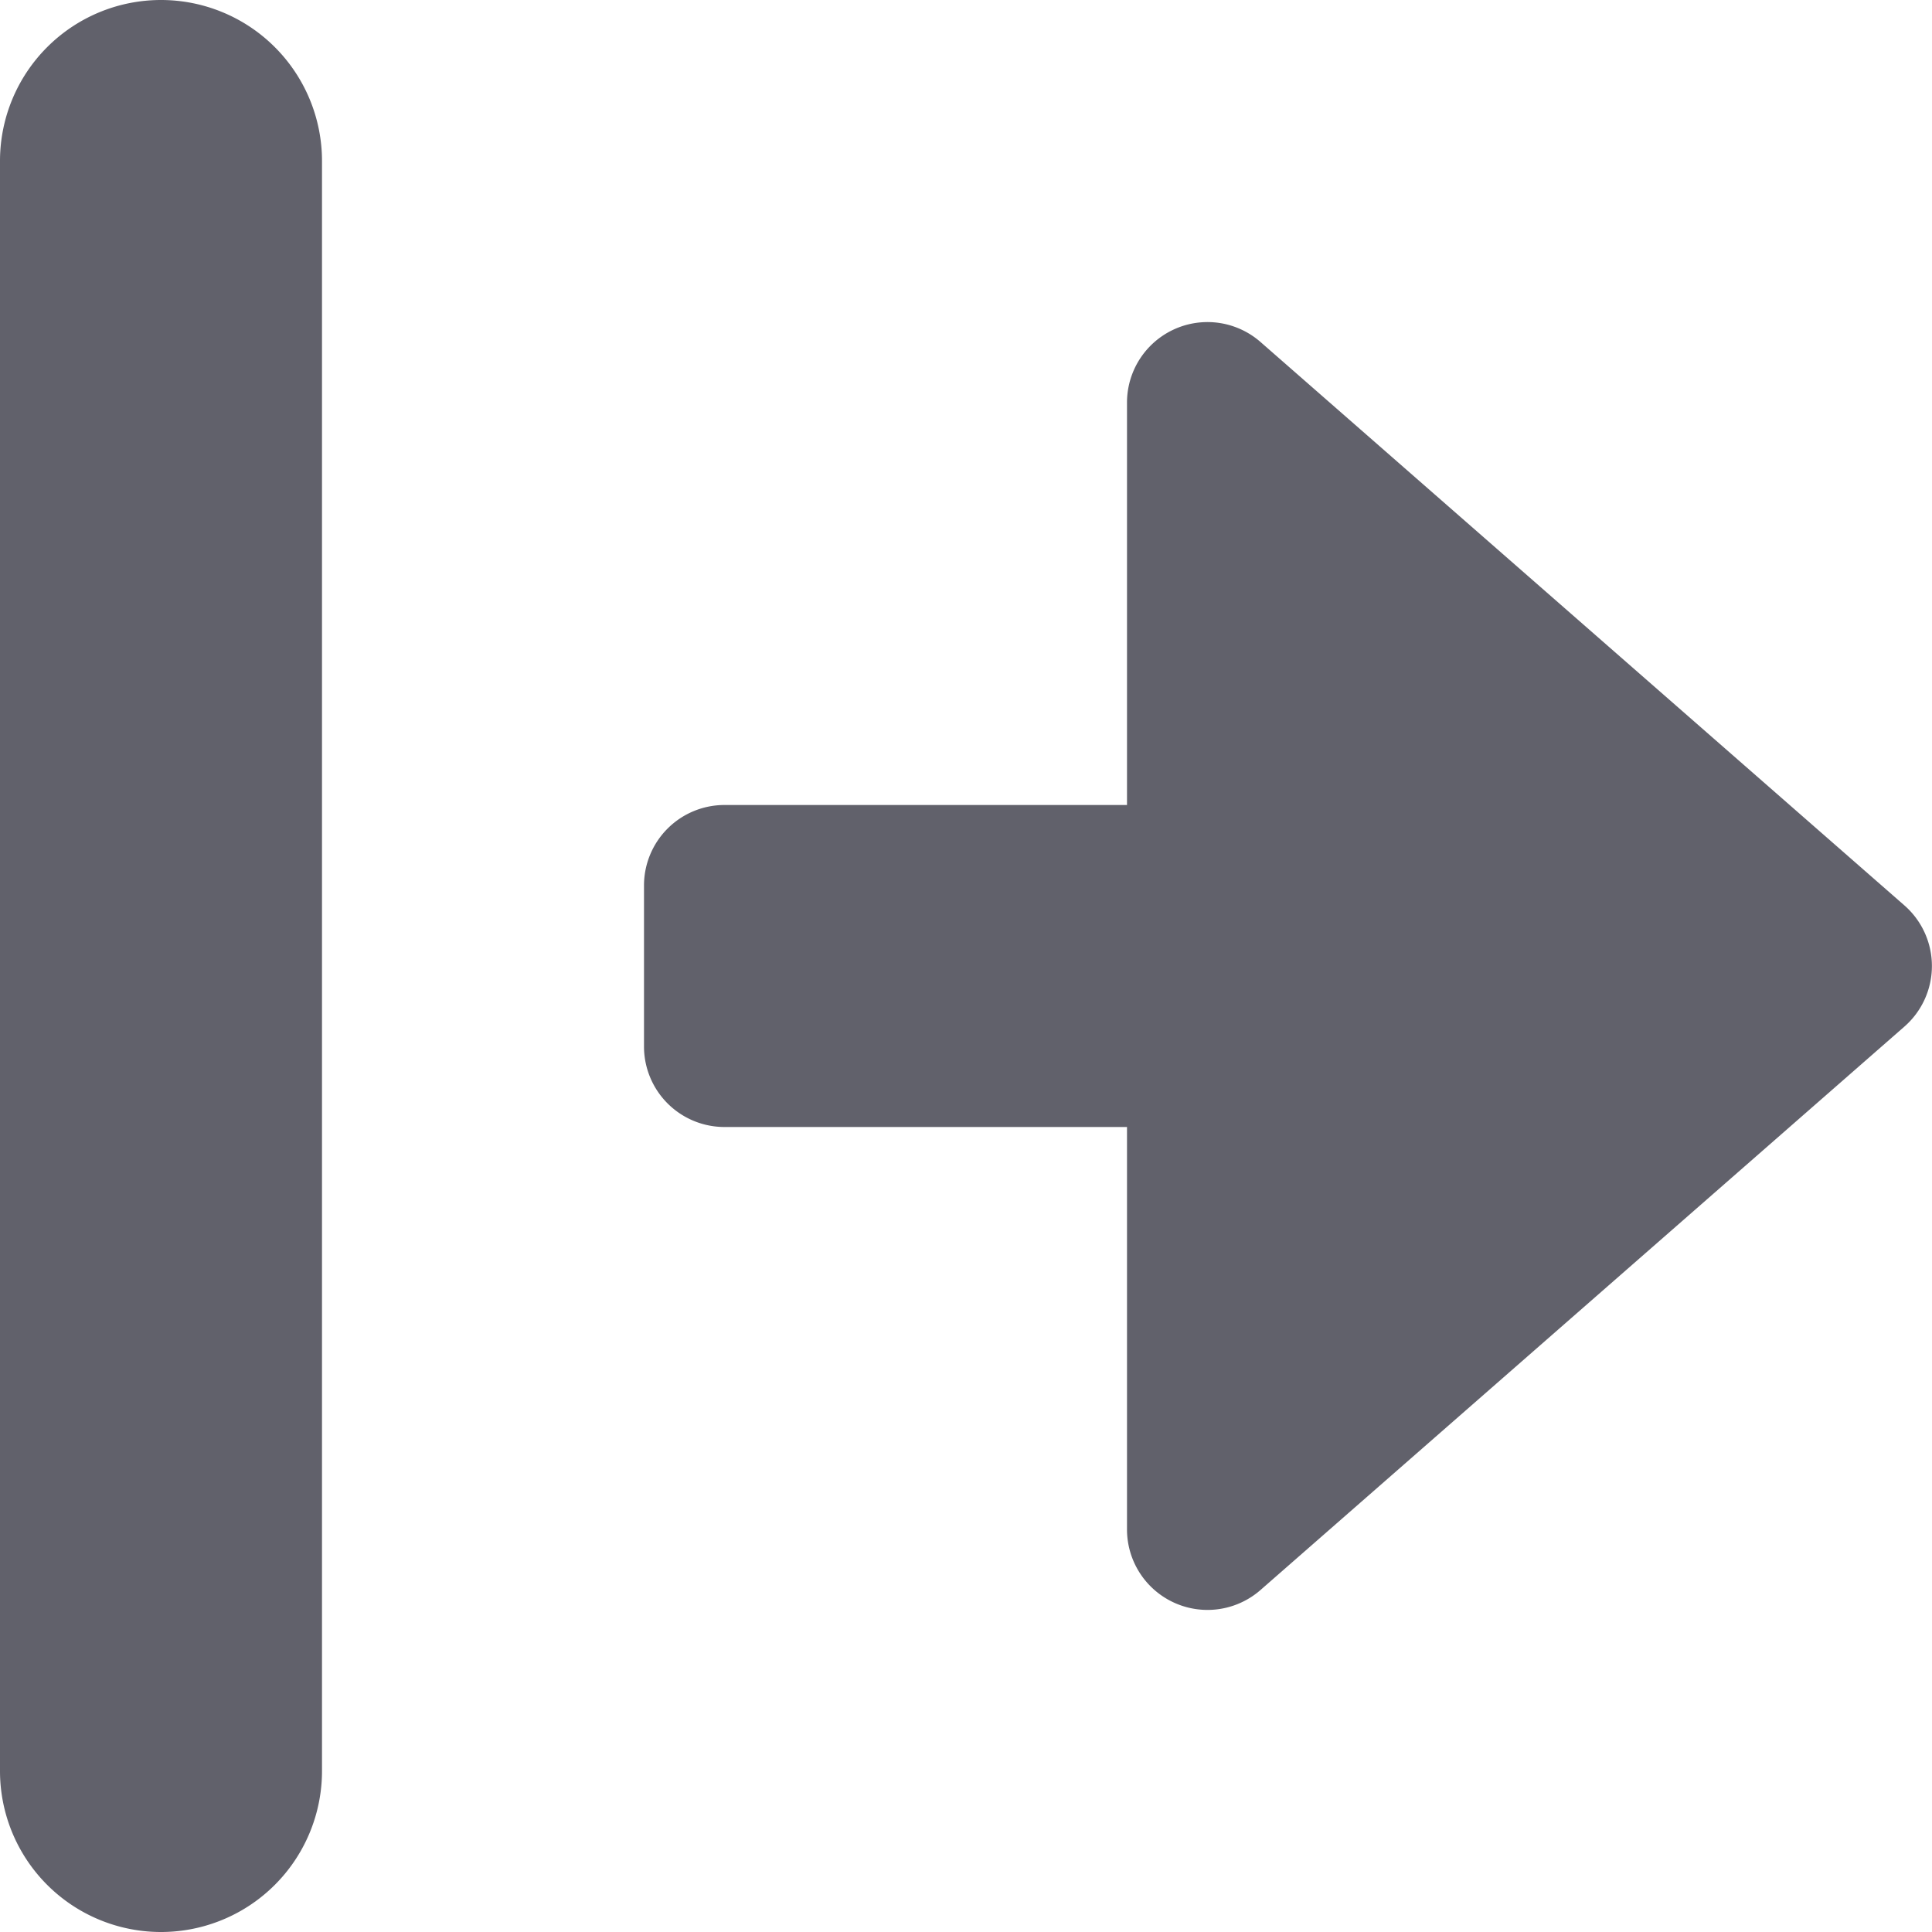 <svg xmlns="http://www.w3.org/2000/svg" height="24" width="24" viewBox="0 0 12 12"><g fill="#61616b" class="nc-icon-wrapper"><path d="M1,12a1,1,0,0,0,1-1V1A1,1,0,0,0,0,1V11A1,1,0,0,0,1,12Z" fill="#61616b"></path><path data-color="color-2" d="M7.829,2.124A.5.5,0,0,0,7,2.5V5H4.5a.5.5,0,0,0-.5.5v1a.5.5,0,0,0,.5.5H7V9.5a.5.5,0,0,0,.829.376l4-3.5a.5.5,0,0,0,0-.752Z" fill="#61616b"></path></g></svg>